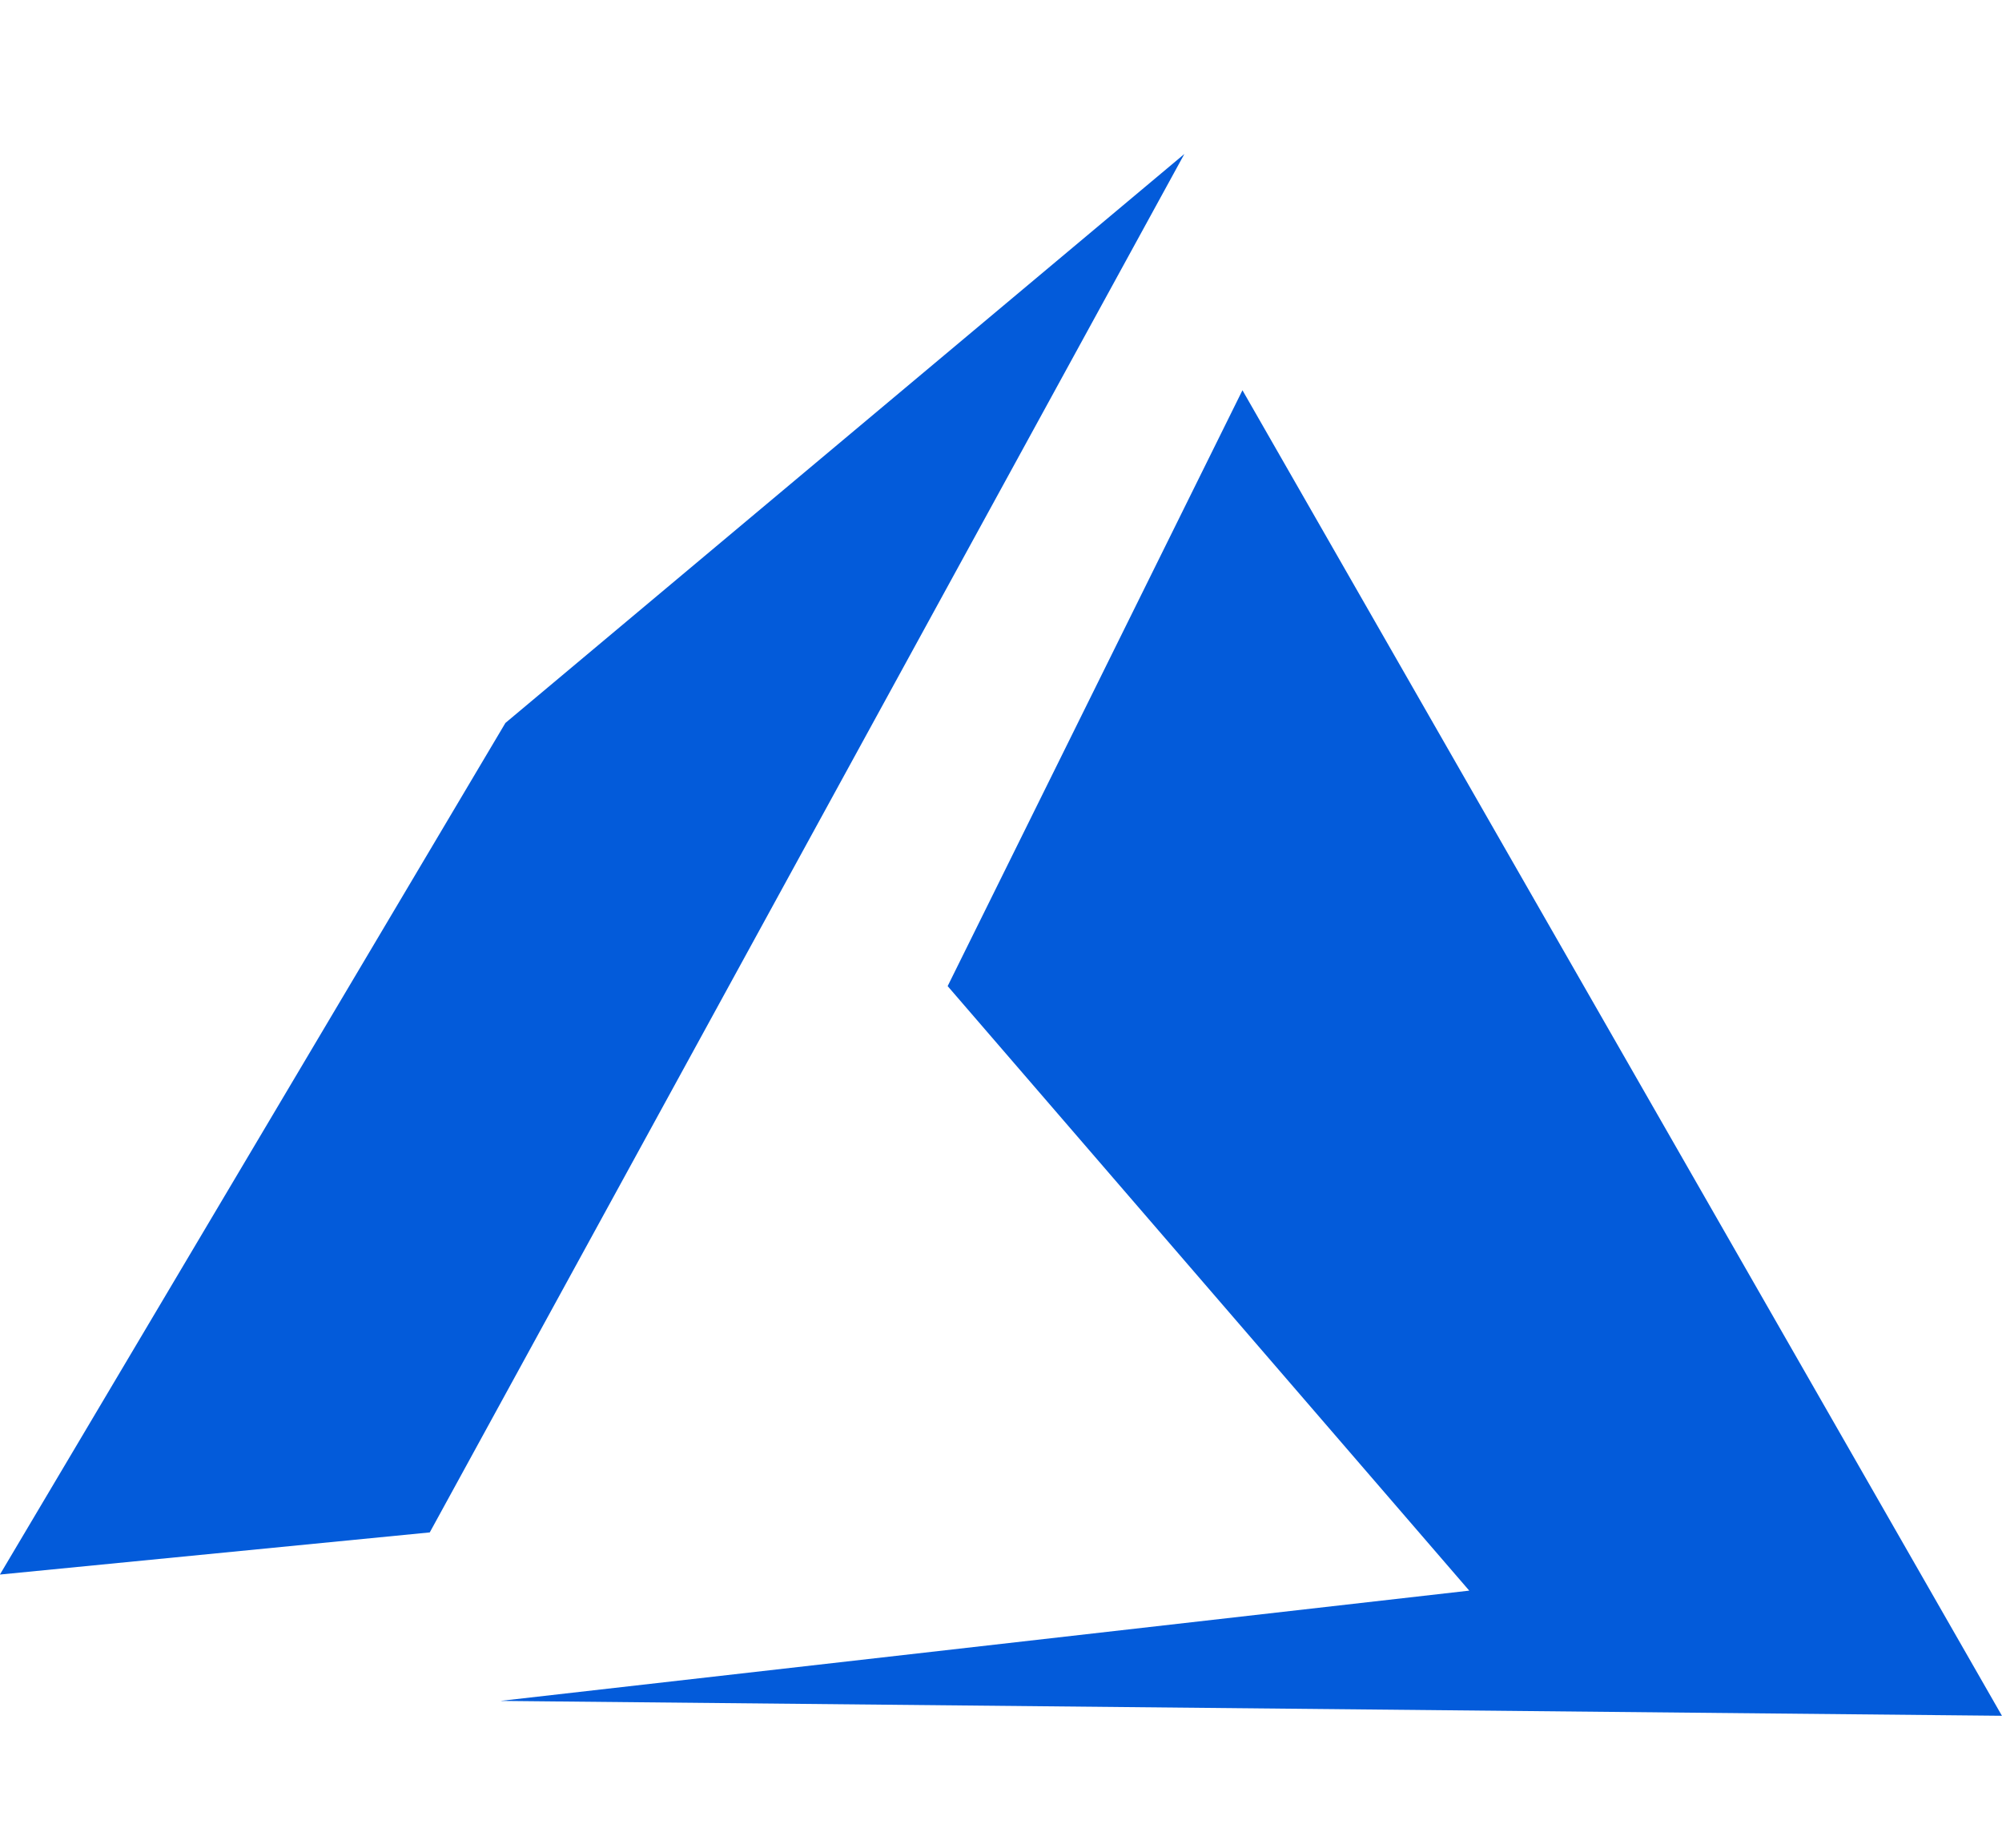 <svg xmlns="http://www.w3.org/2000/svg" width="91" height="84" viewBox="0 0 91 84"><defs><style>.a{fill:none;}.b{fill:#035bda;}</style></defs><g transform="translate(626.611 -3270.294)"><rect class="a" width="91" height="84" transform="translate(-626.611 3270.294)"/><path class="b" d="M1077.8,3341.874l22.977-38.714,30.862-25.866-34.3,62.664Z" transform="translate(-1704.415 0)"/><path class="b" d="M1091.82,3343.486l44.04-5.013-23.709-27.482,13.4-27.088,34.522,60.259Z" transform="translate(-1695.687 4.132)"/></g><script xmlns=""/></svg>